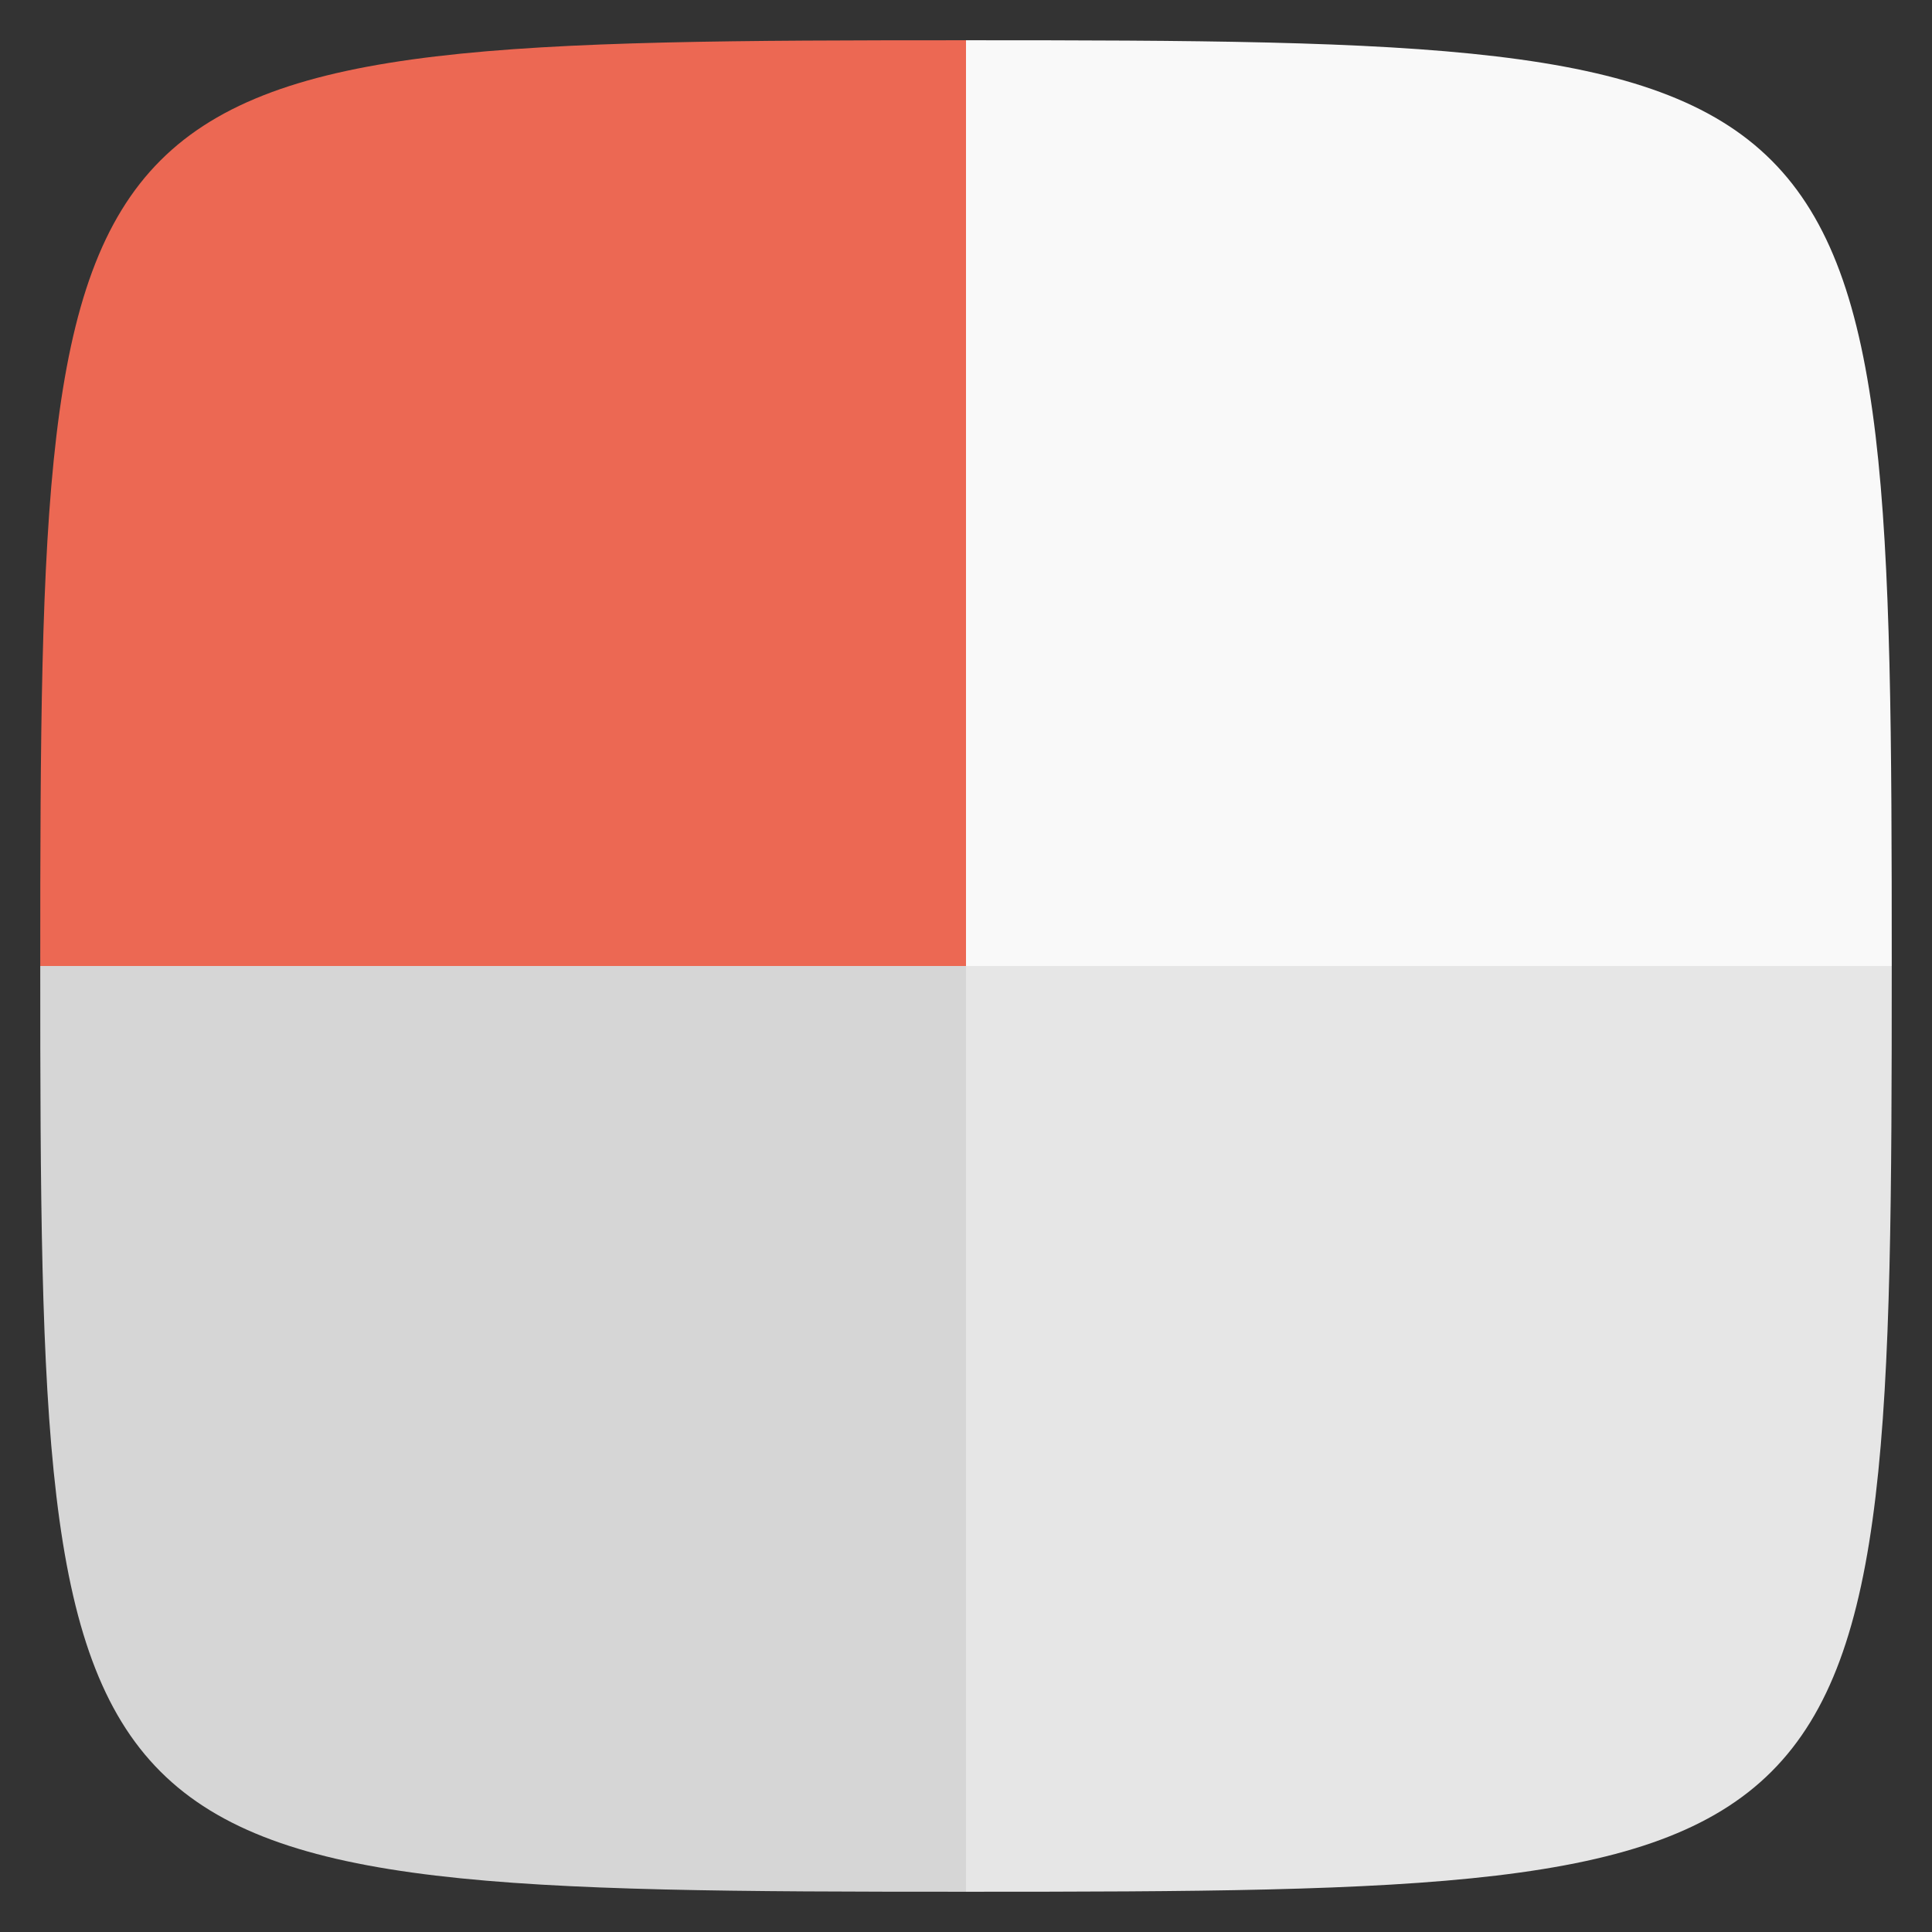 <svg viewBox="0 0 48 48" xmlns="http://www.w3.org/2000/svg">
  <rect x="0" y="0" width="48" height="48" fill="#333333" stroke="none"/>
  <path d="m24 1c-22.703 0-23 .297-23 23h23z" fill="#ec6853" fill-rule="evenodd"/>
  <path d="m1 24c0 22.703.297 23 23 23v-23z" fill="#d6d6d6" fill-rule="evenodd"/>
  <path d="m24 24v23c22.703 0 23-.297 23-23z" fill="#e6e6e6" fill-rule="evenodd"/>
  <path d="m24 1v23h23c0-22.703-.297-23-23-23z" fill="#f9f9f9" fill-rule="evenodd"/>
</svg>
